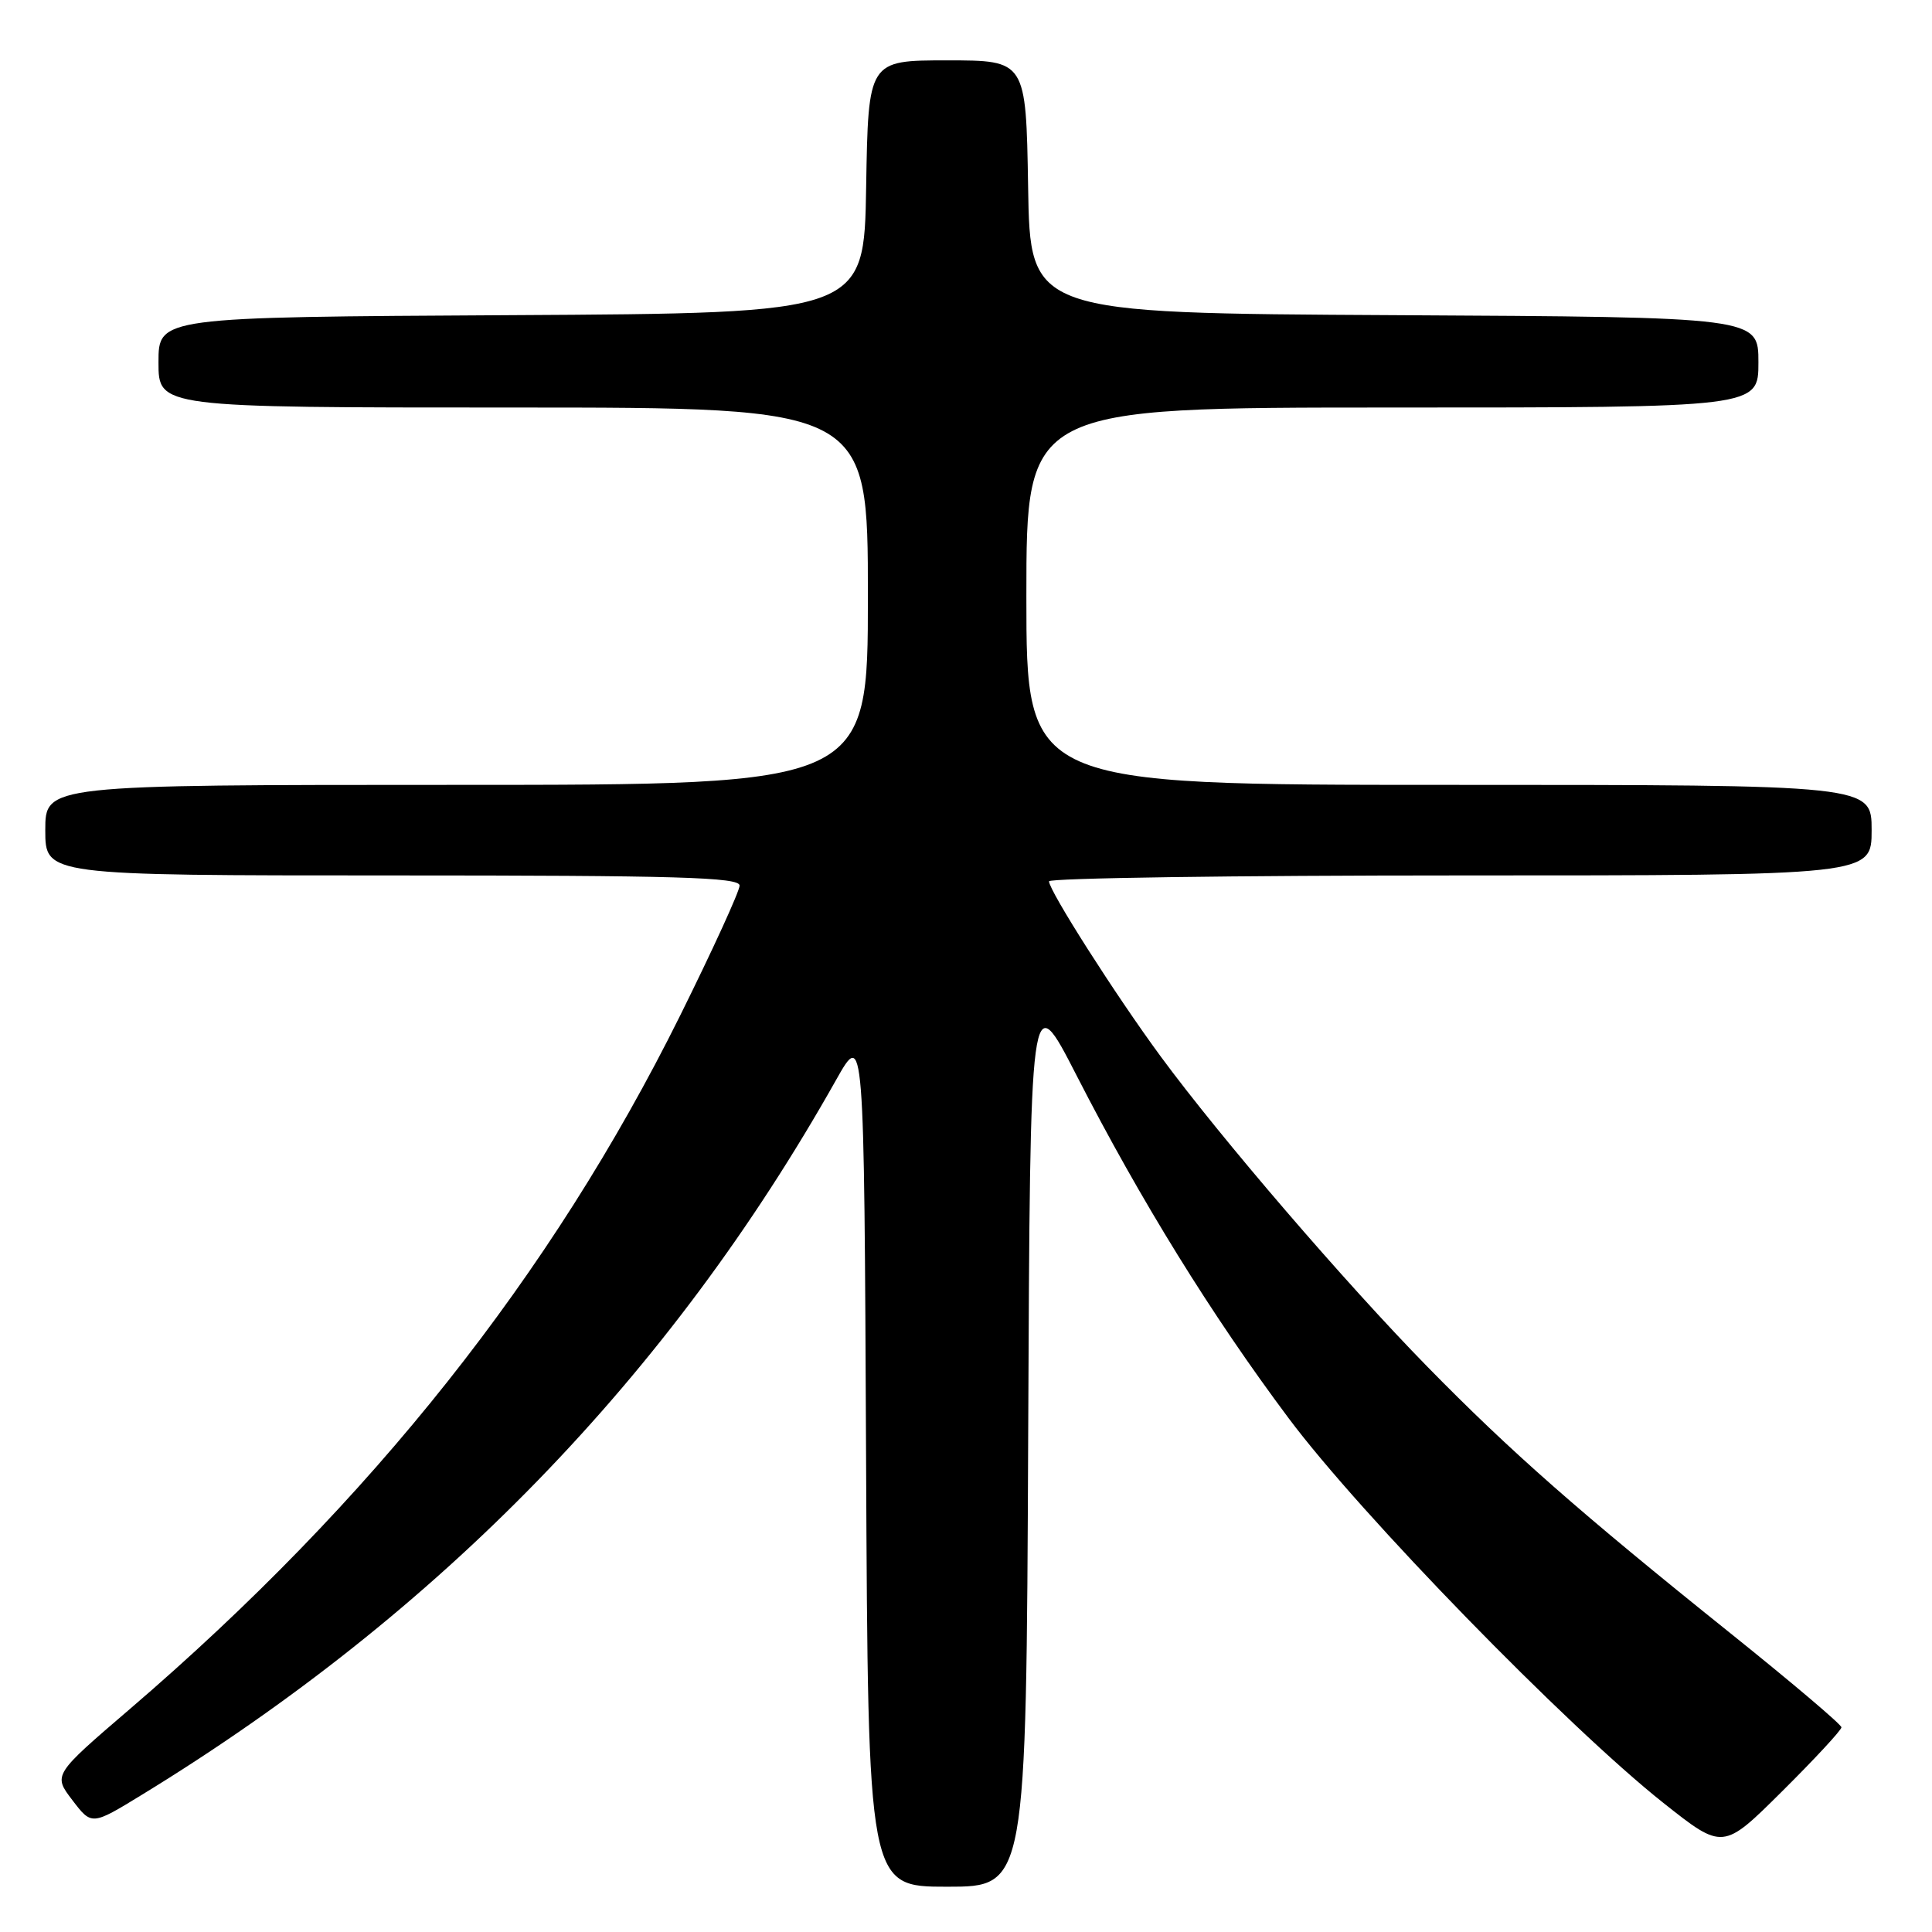 <?xml version="1.0" encoding="UTF-8" standalone="no"?>
<!DOCTYPE svg PUBLIC "-//W3C//DTD SVG 1.1//EN" "http://www.w3.org/Graphics/SVG/1.1/DTD/svg11.dtd" >
<svg xmlns="http://www.w3.org/2000/svg" xmlns:xlink="http://www.w3.org/1999/xlink" version="1.1" viewBox="0 0 256 256">
 <g >
 <path fill="currentColor"
d=" M 136.24 190.25 C 136.50 130.50 136.50 130.50 142.65 142.50 C 151.16 159.10 160.54 174.26 170.75 187.92 C 180.32 200.73 207.63 228.76 220.40 238.89 C 228.30 245.15 228.30 245.15 236.15 237.35 C 240.47 233.06 244.00 229.25 244.00 228.88 C 244.00 228.51 237.39 222.91 229.31 216.43 C 209.25 200.35 200.15 192.34 189.12 181.08 C 178.24 169.97 161.75 150.79 153.81 140.00 C 147.82 131.86 139.00 118.02 139.00 116.78 C 139.00 116.35 163.52 116.00 193.50 116.00 C 248.00 116.00 248.00 116.00 248.00 110.00 C 248.00 104.00 248.00 104.00 192.00 104.00 C 136.00 104.00 136.00 104.00 136.00 79.00 C 136.00 54.00 136.00 54.00 184.50 54.00 C 233.00 54.00 233.00 54.00 233.00 48.01 C 233.00 42.02 233.00 42.02 184.75 41.76 C 136.50 41.50 136.50 41.50 136.23 24.75 C 135.95 8.00 135.95 8.00 125.50 8.00 C 115.05 8.00 115.05 8.00 114.77 24.75 C 114.50 41.50 114.50 41.50 67.75 41.76 C 21.00 42.02 21.00 42.02 21.00 48.01 C 21.00 54.00 21.00 54.00 68.00 54.00 C 115.00 54.00 115.00 54.00 115.00 79.00 C 115.00 104.00 115.00 104.00 60.50 104.00 C 6.00 104.00 6.00 104.00 6.00 110.00 C 6.00 116.00 6.00 116.00 52.00 116.00 C 89.78 116.00 98.00 116.24 98.00 117.34 C 98.00 118.08 94.45 125.84 90.11 134.59 C 73.07 168.92 49.24 198.97 17.27 226.40 C 7.03 235.18 7.03 235.18 9.59 238.53 C 12.15 241.89 12.15 241.89 18.83 237.80 C 58.26 213.68 88.71 182.33 110.78 143.11 C 114.50 136.50 114.50 136.50 114.76 193.25 C 115.02 250.00 115.02 250.00 125.50 250.00 C 135.98 250.00 135.98 250.00 136.24 190.25 Z "/>
</g>
</svg>